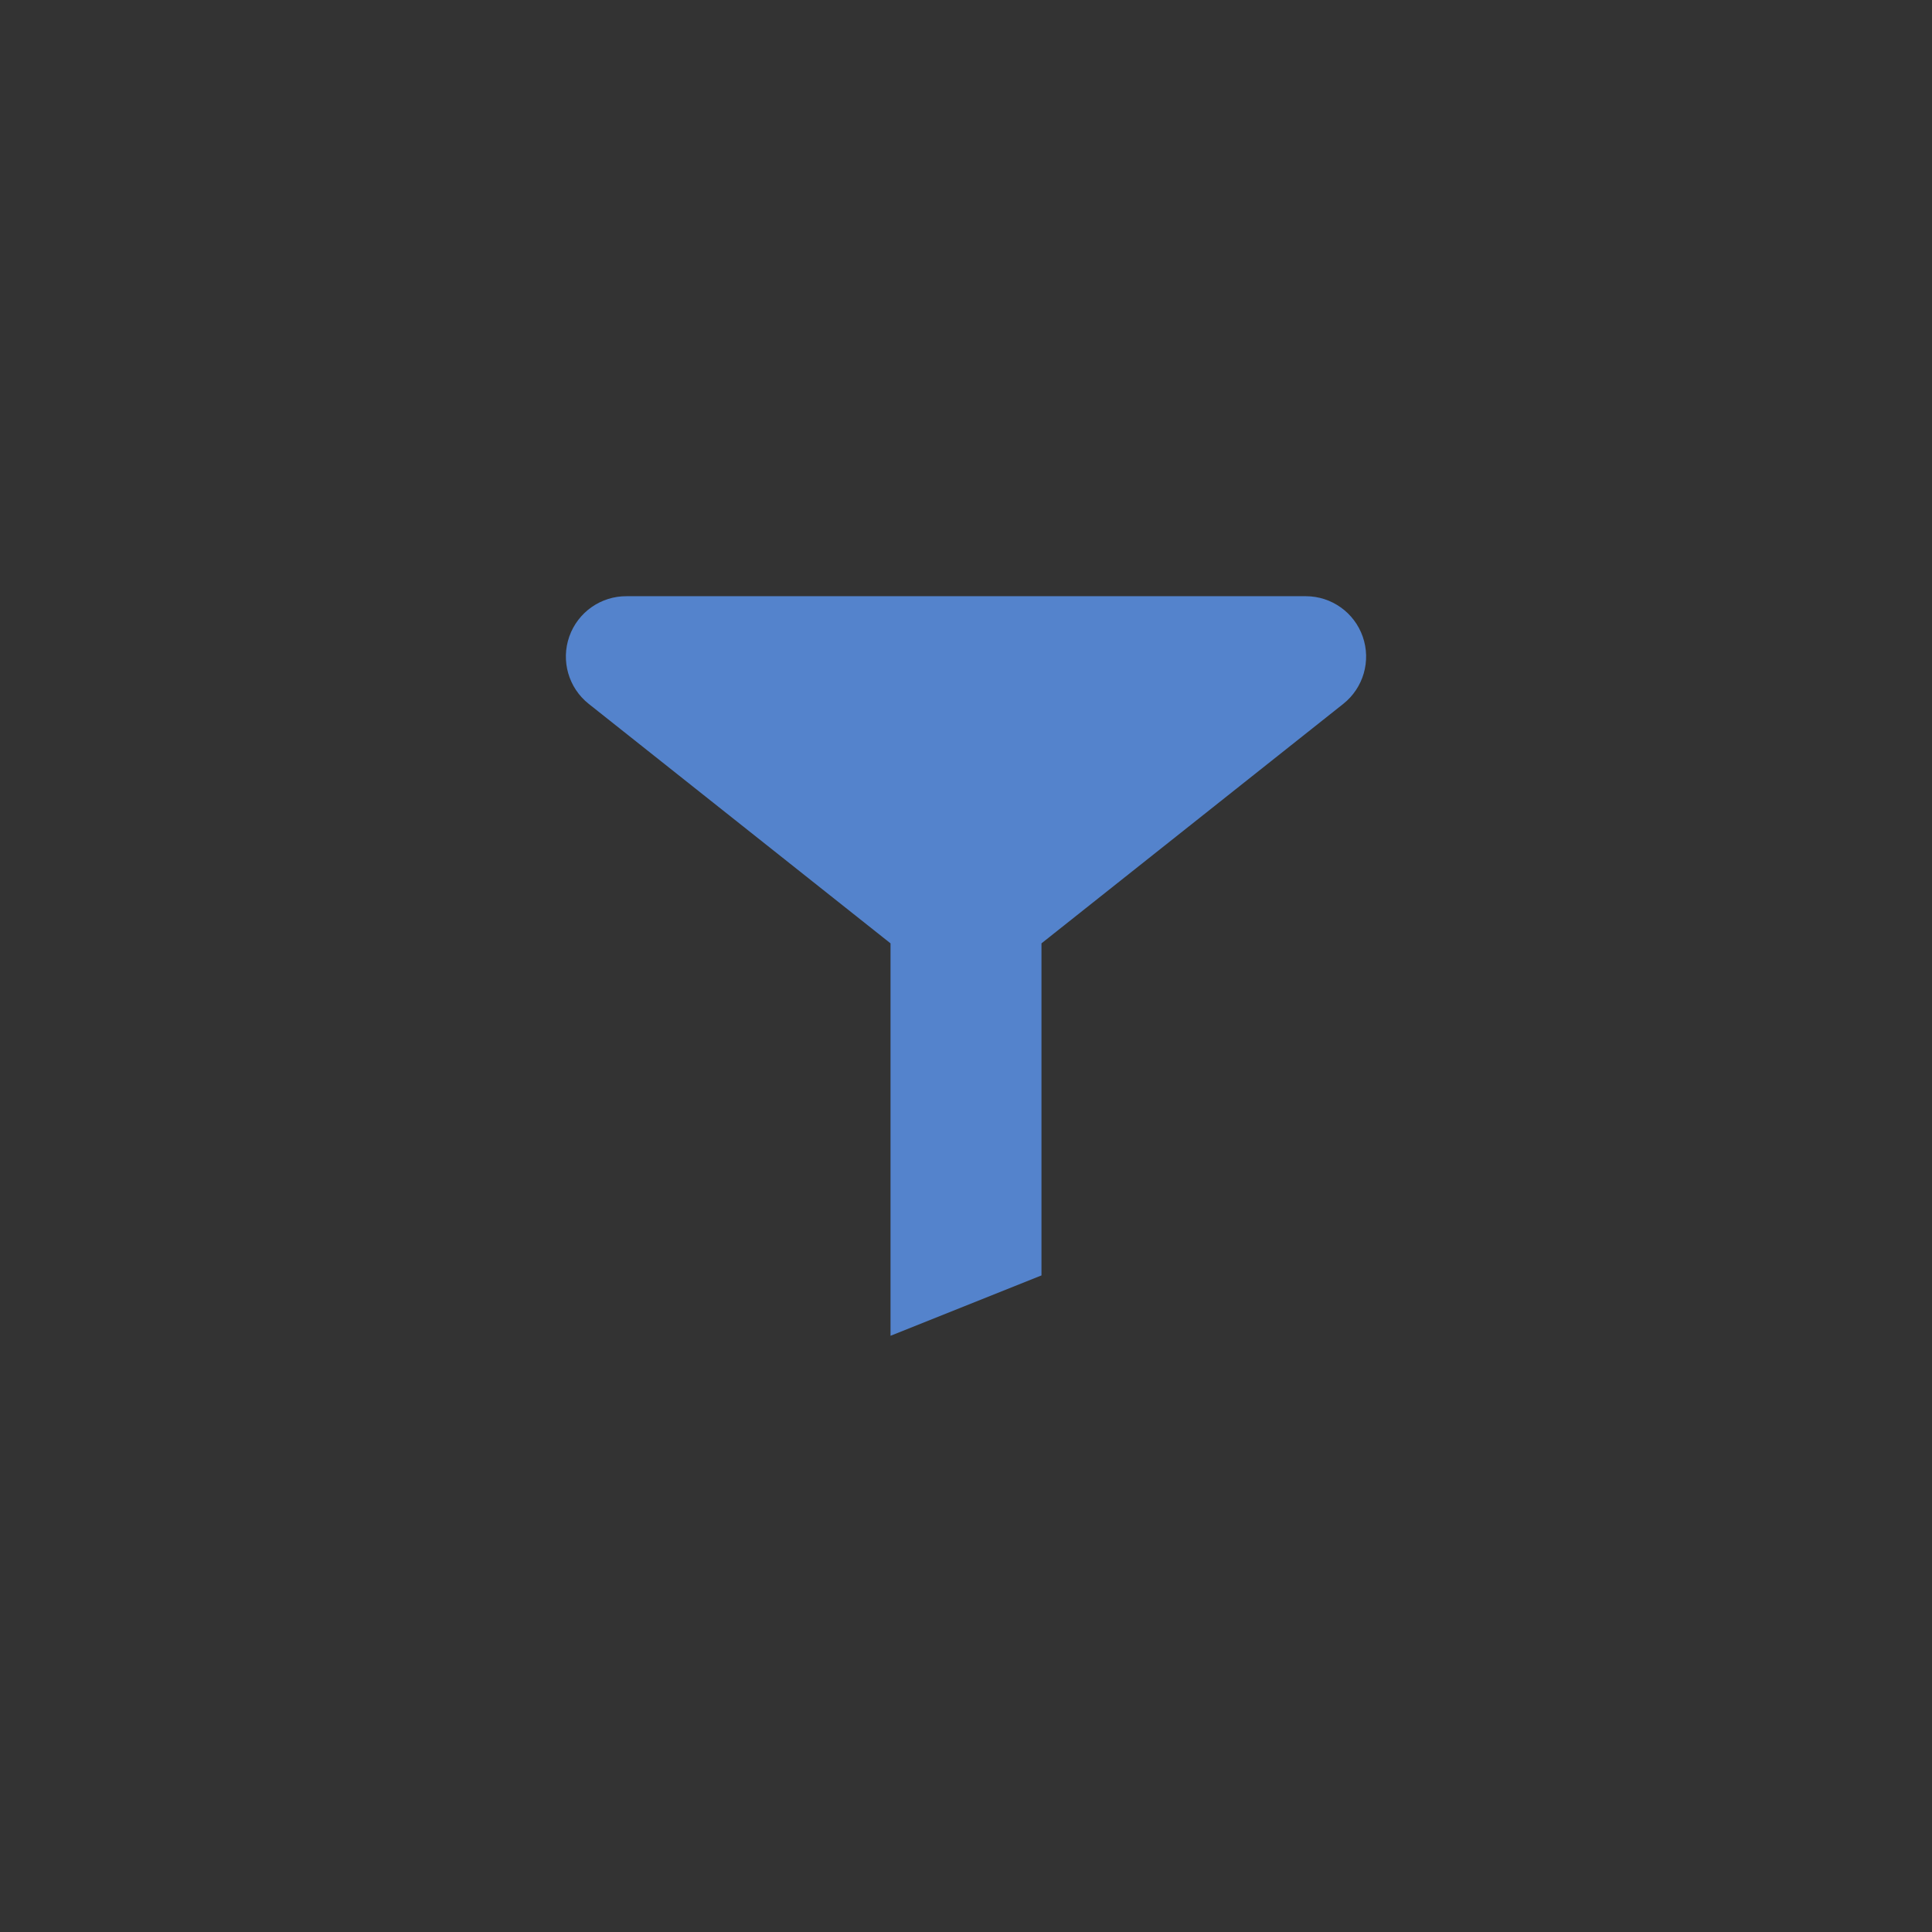 <svg id="eJb8VvWB5qf1" xmlns="http://www.w3.org/2000/svg" xmlns:xlink="http://www.w3.org/1999/xlink" viewBox="0 0 128 128" shape-rendering="geometricPrecision" text-rendering="geometricPrecision"><rect x="0" y="0" width="128" height="128" fill="#333333" stroke="none"/><g id="eJb8VvWB5qf2"><path id="eJb8VvWB5qf3" d="M39,47.13C39,47.13,59,63,59,63C59,63,59,89,59,89L69,85C69,85,69,63,69,63C69,63,89,47.13,89,47.13C90.329,46.072,90.845,44.29,90.287,42.686C89.729,41.081,88.219,40.004,86.52,40L41.52,40C39.814,39.987,38.288,41.058,37.719,42.667C37.151,44.276,37.665,46.068,39,47.13Z" transform="matrix(1 0 0 1 0 -0.5)" fill="rgb(84,131,204)" stroke="none" stroke-width="4" stroke-linecap="round" stroke-linejoin="round"/><line id="eJb8VvWB5qf4" x1="-14" y1="0" x2="14" y2="0" transform="matrix(1 0 0 1 64 64)" opacity="0" fill="none" stroke="rgb(255,255,255)" stroke-width="4" stroke-linecap="round" stroke-dashoffset="14" stroke-dasharray="0,28"/><line id="eJb8VvWB5qf5" x1="-14" y1="0" x2="14" y2="0" transform="matrix(1 0 0 1 64 77)" opacity="0" fill="none" stroke="rgb(255,255,255)" stroke-width="4" stroke-linecap="round" stroke-dashoffset="14" stroke-dasharray="0,28"/><line id="eJb8VvWB5qf6" x1="-14" y1="0" x2="14" y2="0" transform="matrix(1 0 0 1 64 52)" opacity="0" fill="none" stroke="rgb(255,255,255)" stroke-width="4" stroke-linecap="round" stroke-dashoffset="14" stroke-dasharray="0,28"/><ellipse id="eJb8VvWB5qf7" rx="1.485" ry="1.485" transform="matrix(0 0 0 0 75 52)" fill="rgb(84,131,204)" stroke="rgb(255,255,255)" stroke-width="3"/><ellipse id="eJb8VvWB5qf8" rx="1.505" ry="1.505" transform="matrix(0 0 0 0 54 64)" fill="rgb(84,131,204)" stroke="rgb(255,255,255)" stroke-width="3"/><ellipse id="eJb8VvWB5qf9" rx="1.505" ry="1.505" transform="matrix(0 0 0 0 74.98 77)" fill="rgb(84,131,204)" stroke="rgb(255,255,255)" stroke-width="3"/></g></svg>